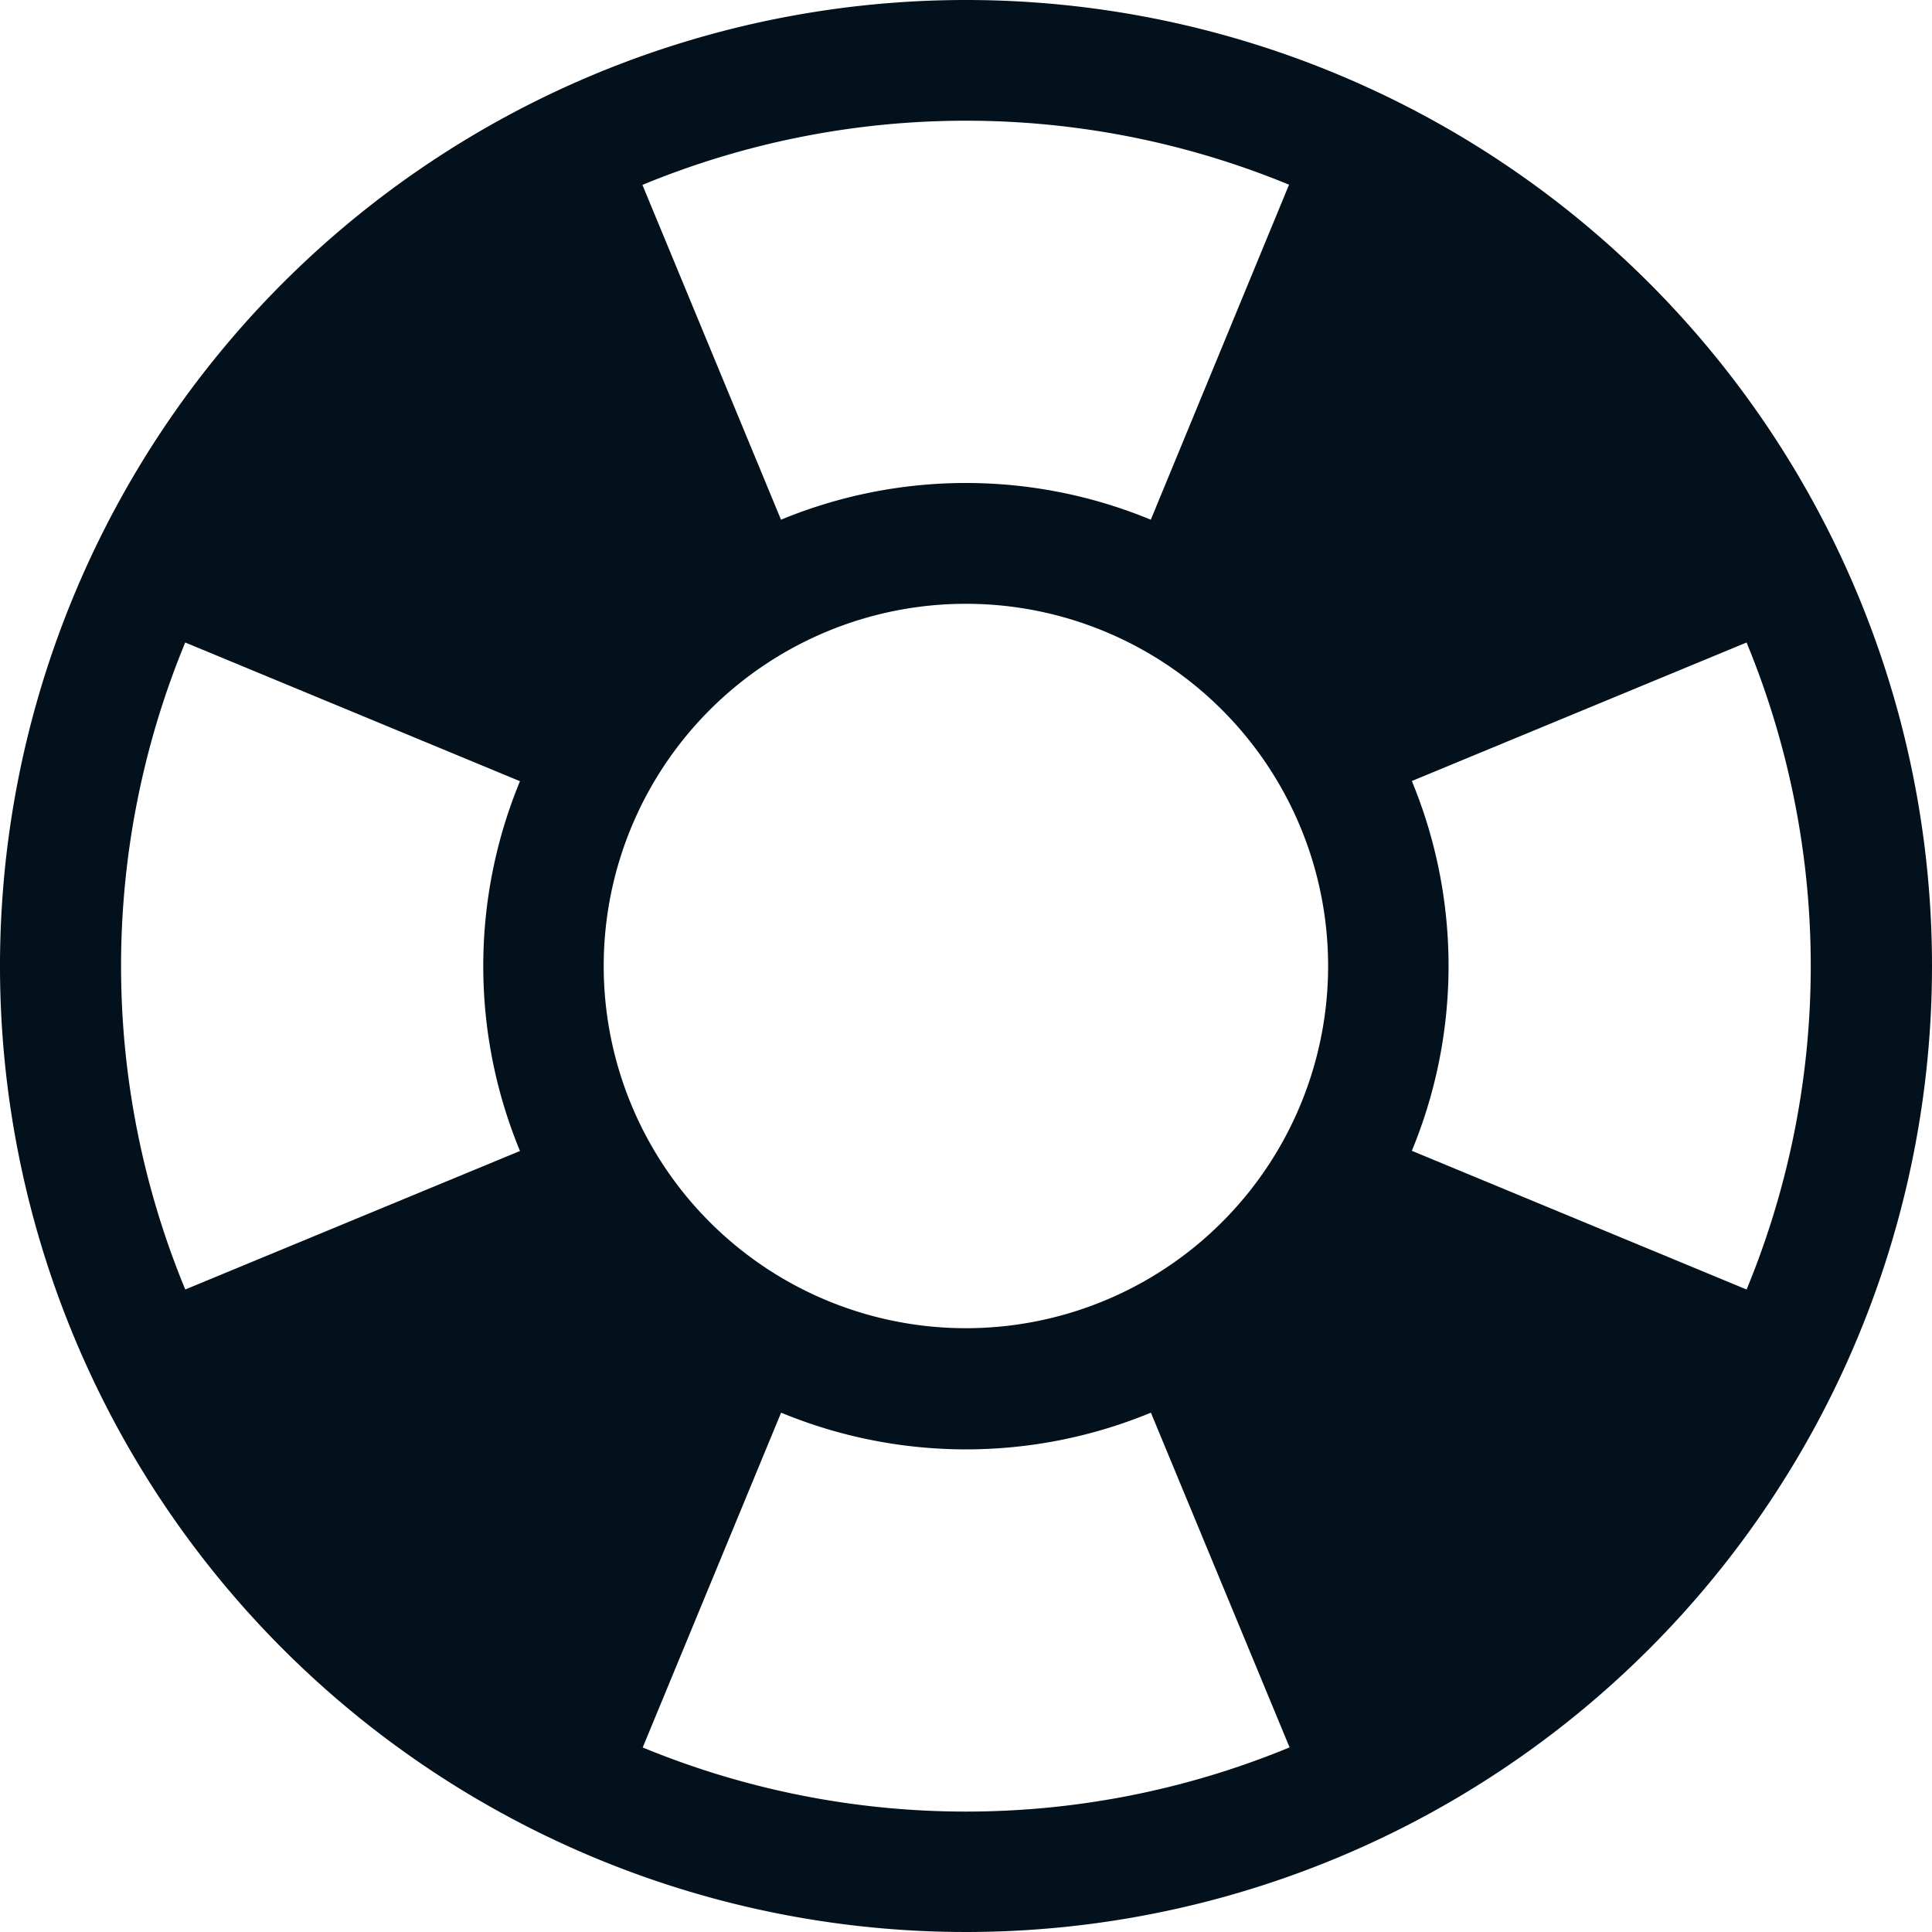 <svg xmlns="http://www.w3.org/2000/svg" width="21.16" height="21.16" viewBox="0 0 21.16 21.16">
  <path id="Icon_metro-help" data-name="Icon metro-help" d="M13.151,1.928a10.58,10.58,0,1,0,10.58,10.58,10.58,10.58,0,0,0-10.58-10.58ZM9.183,12.508a3.967,3.967,0,1,1,3.967,3.967,3.967,3.967,0,0,1-3.967-3.967ZM21.7,16.051l-3.666-1.519a5.3,5.3,0,0,0,0-4.05L21.7,8.965a9.281,9.281,0,0,1,0,7.087Zm-5.011-12.1L15.175,7.62a5.3,5.3,0,0,0-4.05,0L9.607,3.953a9.282,9.282,0,0,1,7.087,0ZM4.6,8.965l3.666,1.519a5.3,5.3,0,0,0,0,4.05L4.6,16.051a9.281,9.281,0,0,1,0-7.087Zm5.011,12.1L11.126,17.4a5.3,5.3,0,0,0,4.05,0l1.519,3.666a9.281,9.281,0,0,1-7.087,0Z" transform="translate(-2.571 -1.928)" fill="#02111b"/>
</svg>
